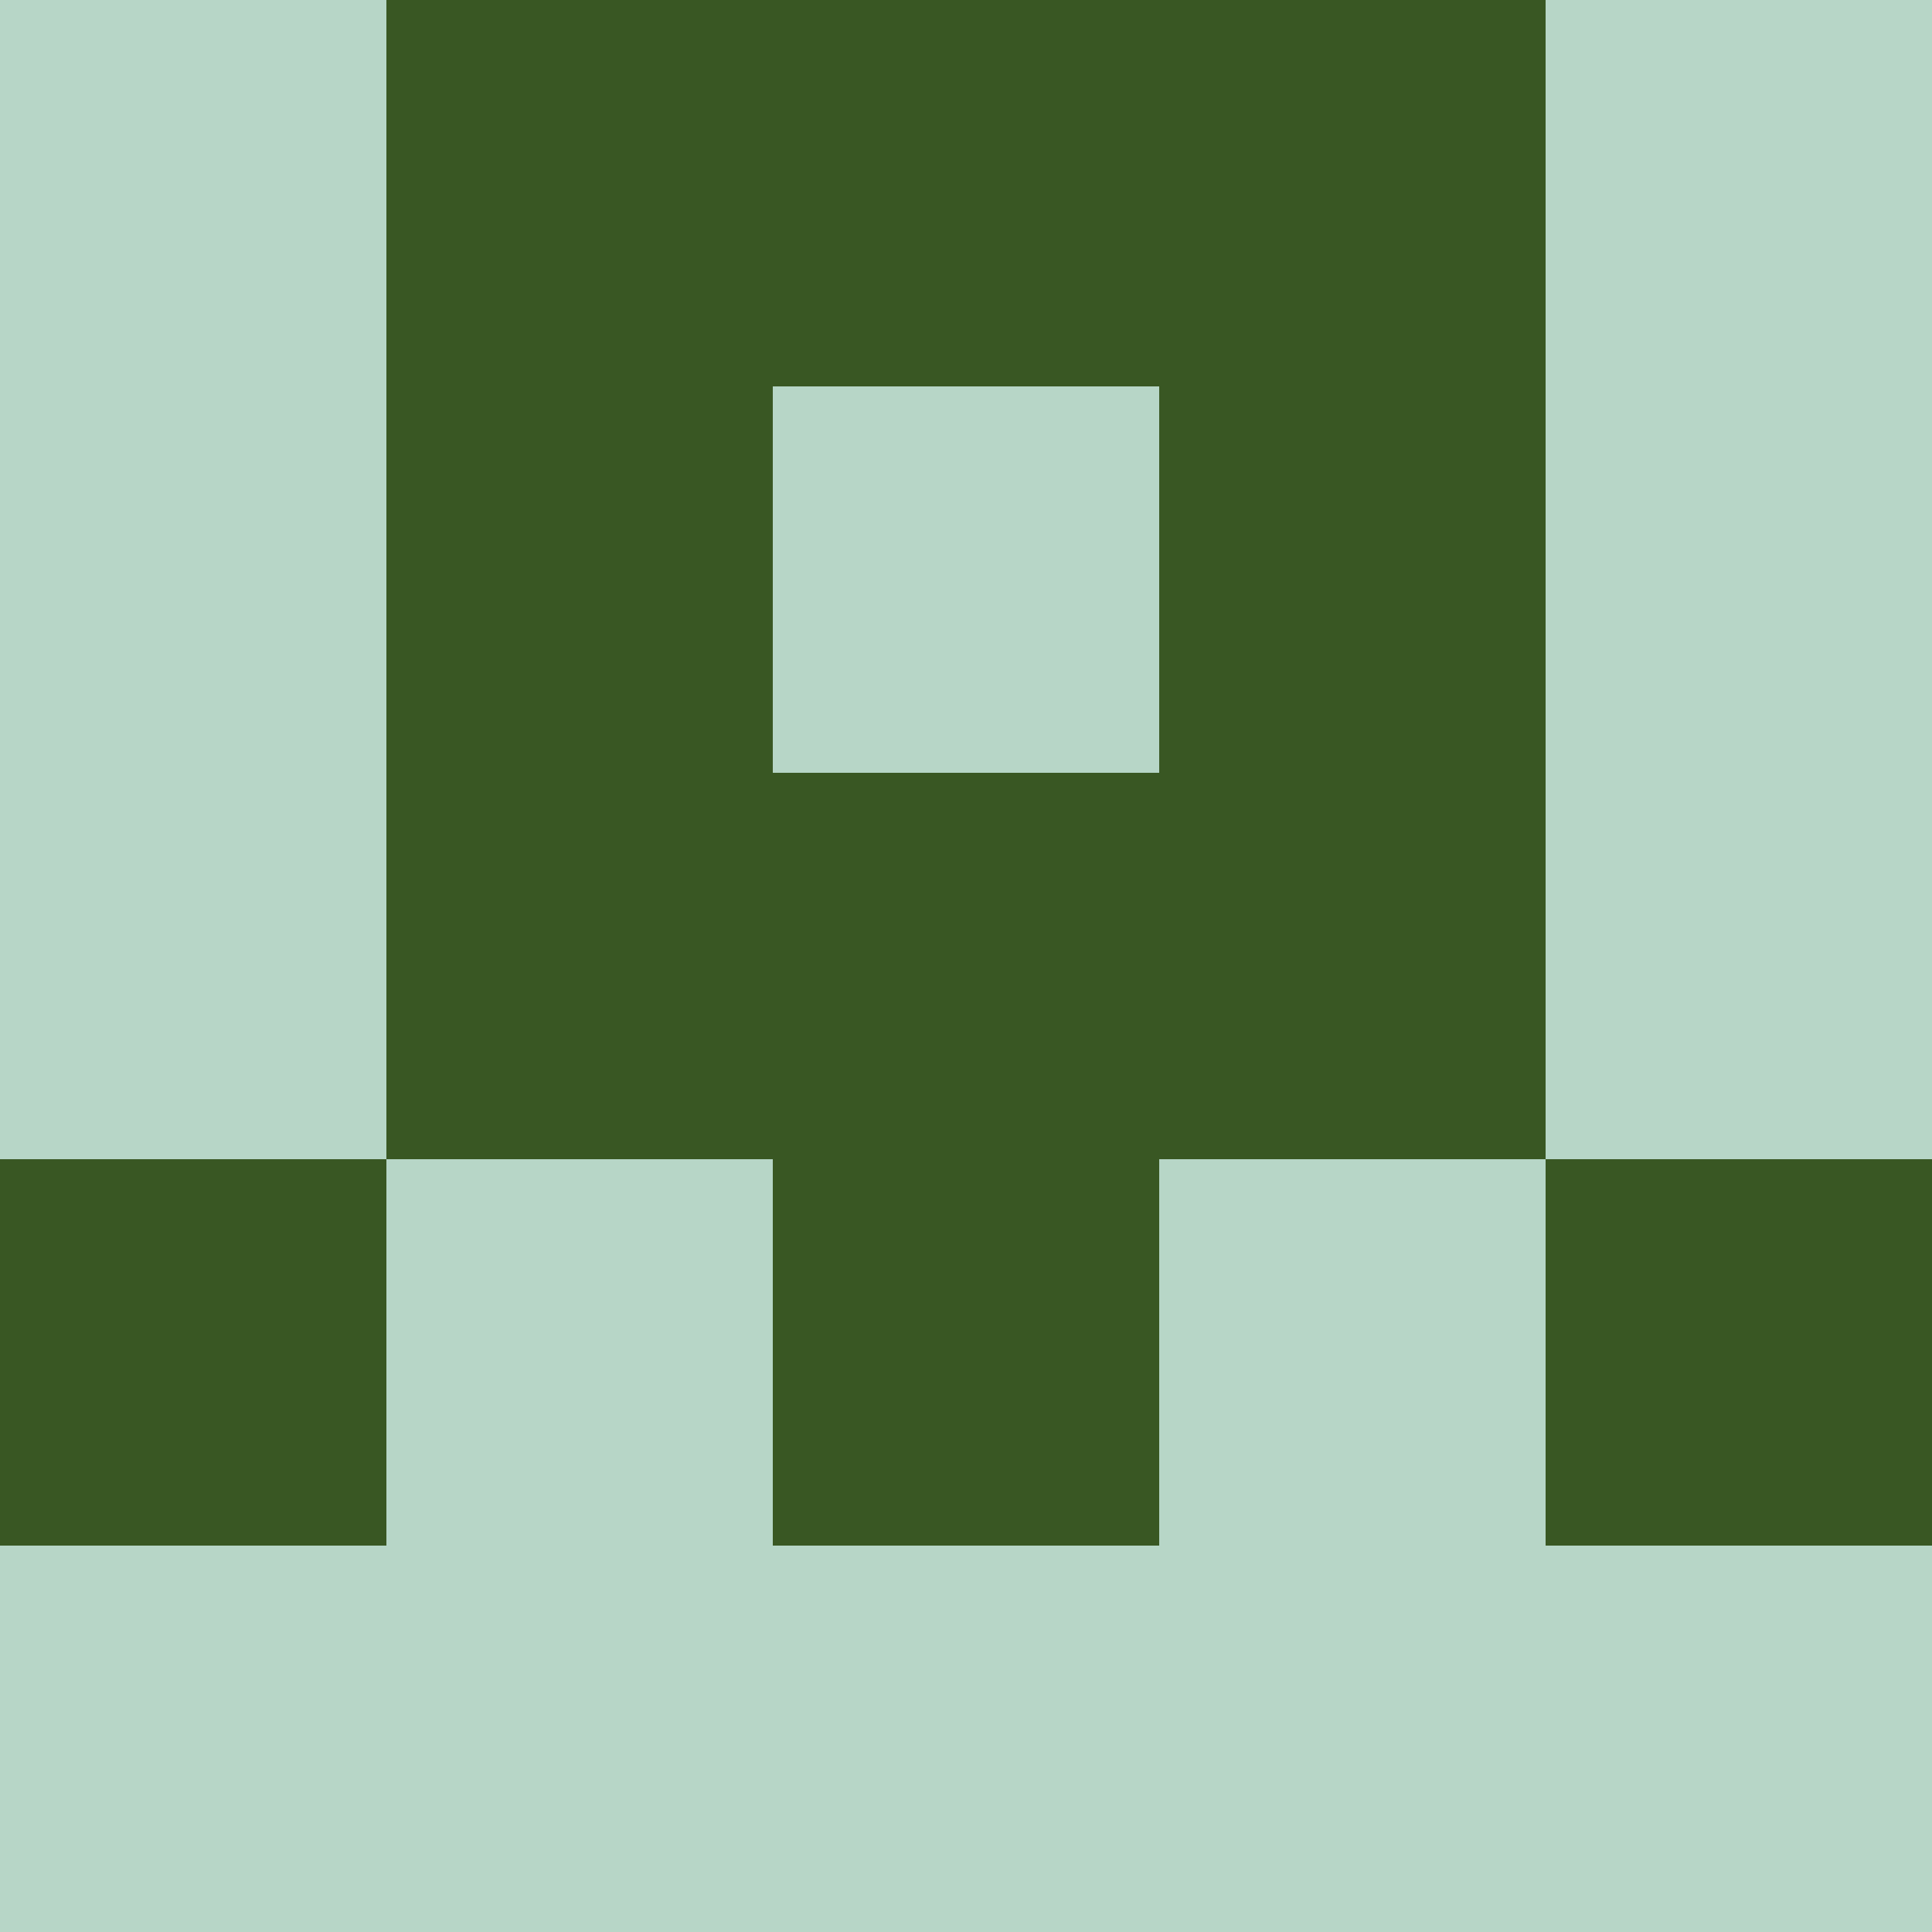<?xml version="1.0" encoding="utf-8"?>
<!DOCTYPE svg PUBLIC "-//W3C//DTD SVG 20010904//EN"
        "http://www.w3.org/TR/2001/REC-SVG-20010904/DTD/svg10.dtd">

<svg width="400" height="400" viewBox="0 0 5 5"
    xmlns="http://www.w3.org/2000/svg"
    xmlns:xlink="http://www.w3.org/1999/xlink">
            <rect x="0" y="0" width="1" height="1" fill="#B7D6C7" />
        <rect x="0" y="1" width="1" height="1" fill="#B7D6C7" />
        <rect x="0" y="2" width="1" height="1" fill="#B7D6C7" />
        <rect x="0" y="3" width="1" height="1" fill="#395723" />
        <rect x="0" y="4" width="1" height="1" fill="#B7D6C7" />
                <rect x="1" y="0" width="1" height="1" fill="#395723" />
        <rect x="1" y="1" width="1" height="1" fill="#395723" />
        <rect x="1" y="2" width="1" height="1" fill="#395723" />
        <rect x="1" y="3" width="1" height="1" fill="#B7D6C7" />
        <rect x="1" y="4" width="1" height="1" fill="#B7D6C7" />
                <rect x="2" y="0" width="1" height="1" fill="#395723" />
        <rect x="2" y="1" width="1" height="1" fill="#B7D6C7" />
        <rect x="2" y="2" width="1" height="1" fill="#395723" />
        <rect x="2" y="3" width="1" height="1" fill="#395723" />
        <rect x="2" y="4" width="1" height="1" fill="#B7D6C7" />
                <rect x="3" y="0" width="1" height="1" fill="#395723" />
        <rect x="3" y="1" width="1" height="1" fill="#395723" />
        <rect x="3" y="2" width="1" height="1" fill="#395723" />
        <rect x="3" y="3" width="1" height="1" fill="#B7D6C7" />
        <rect x="3" y="4" width="1" height="1" fill="#B7D6C7" />
                <rect x="4" y="0" width="1" height="1" fill="#B7D6C7" />
        <rect x="4" y="1" width="1" height="1" fill="#B7D6C7" />
        <rect x="4" y="2" width="1" height="1" fill="#B7D6C7" />
        <rect x="4" y="3" width="1" height="1" fill="#395723" />
        <rect x="4" y="4" width="1" height="1" fill="#B7D6C7" />
        
</svg>


